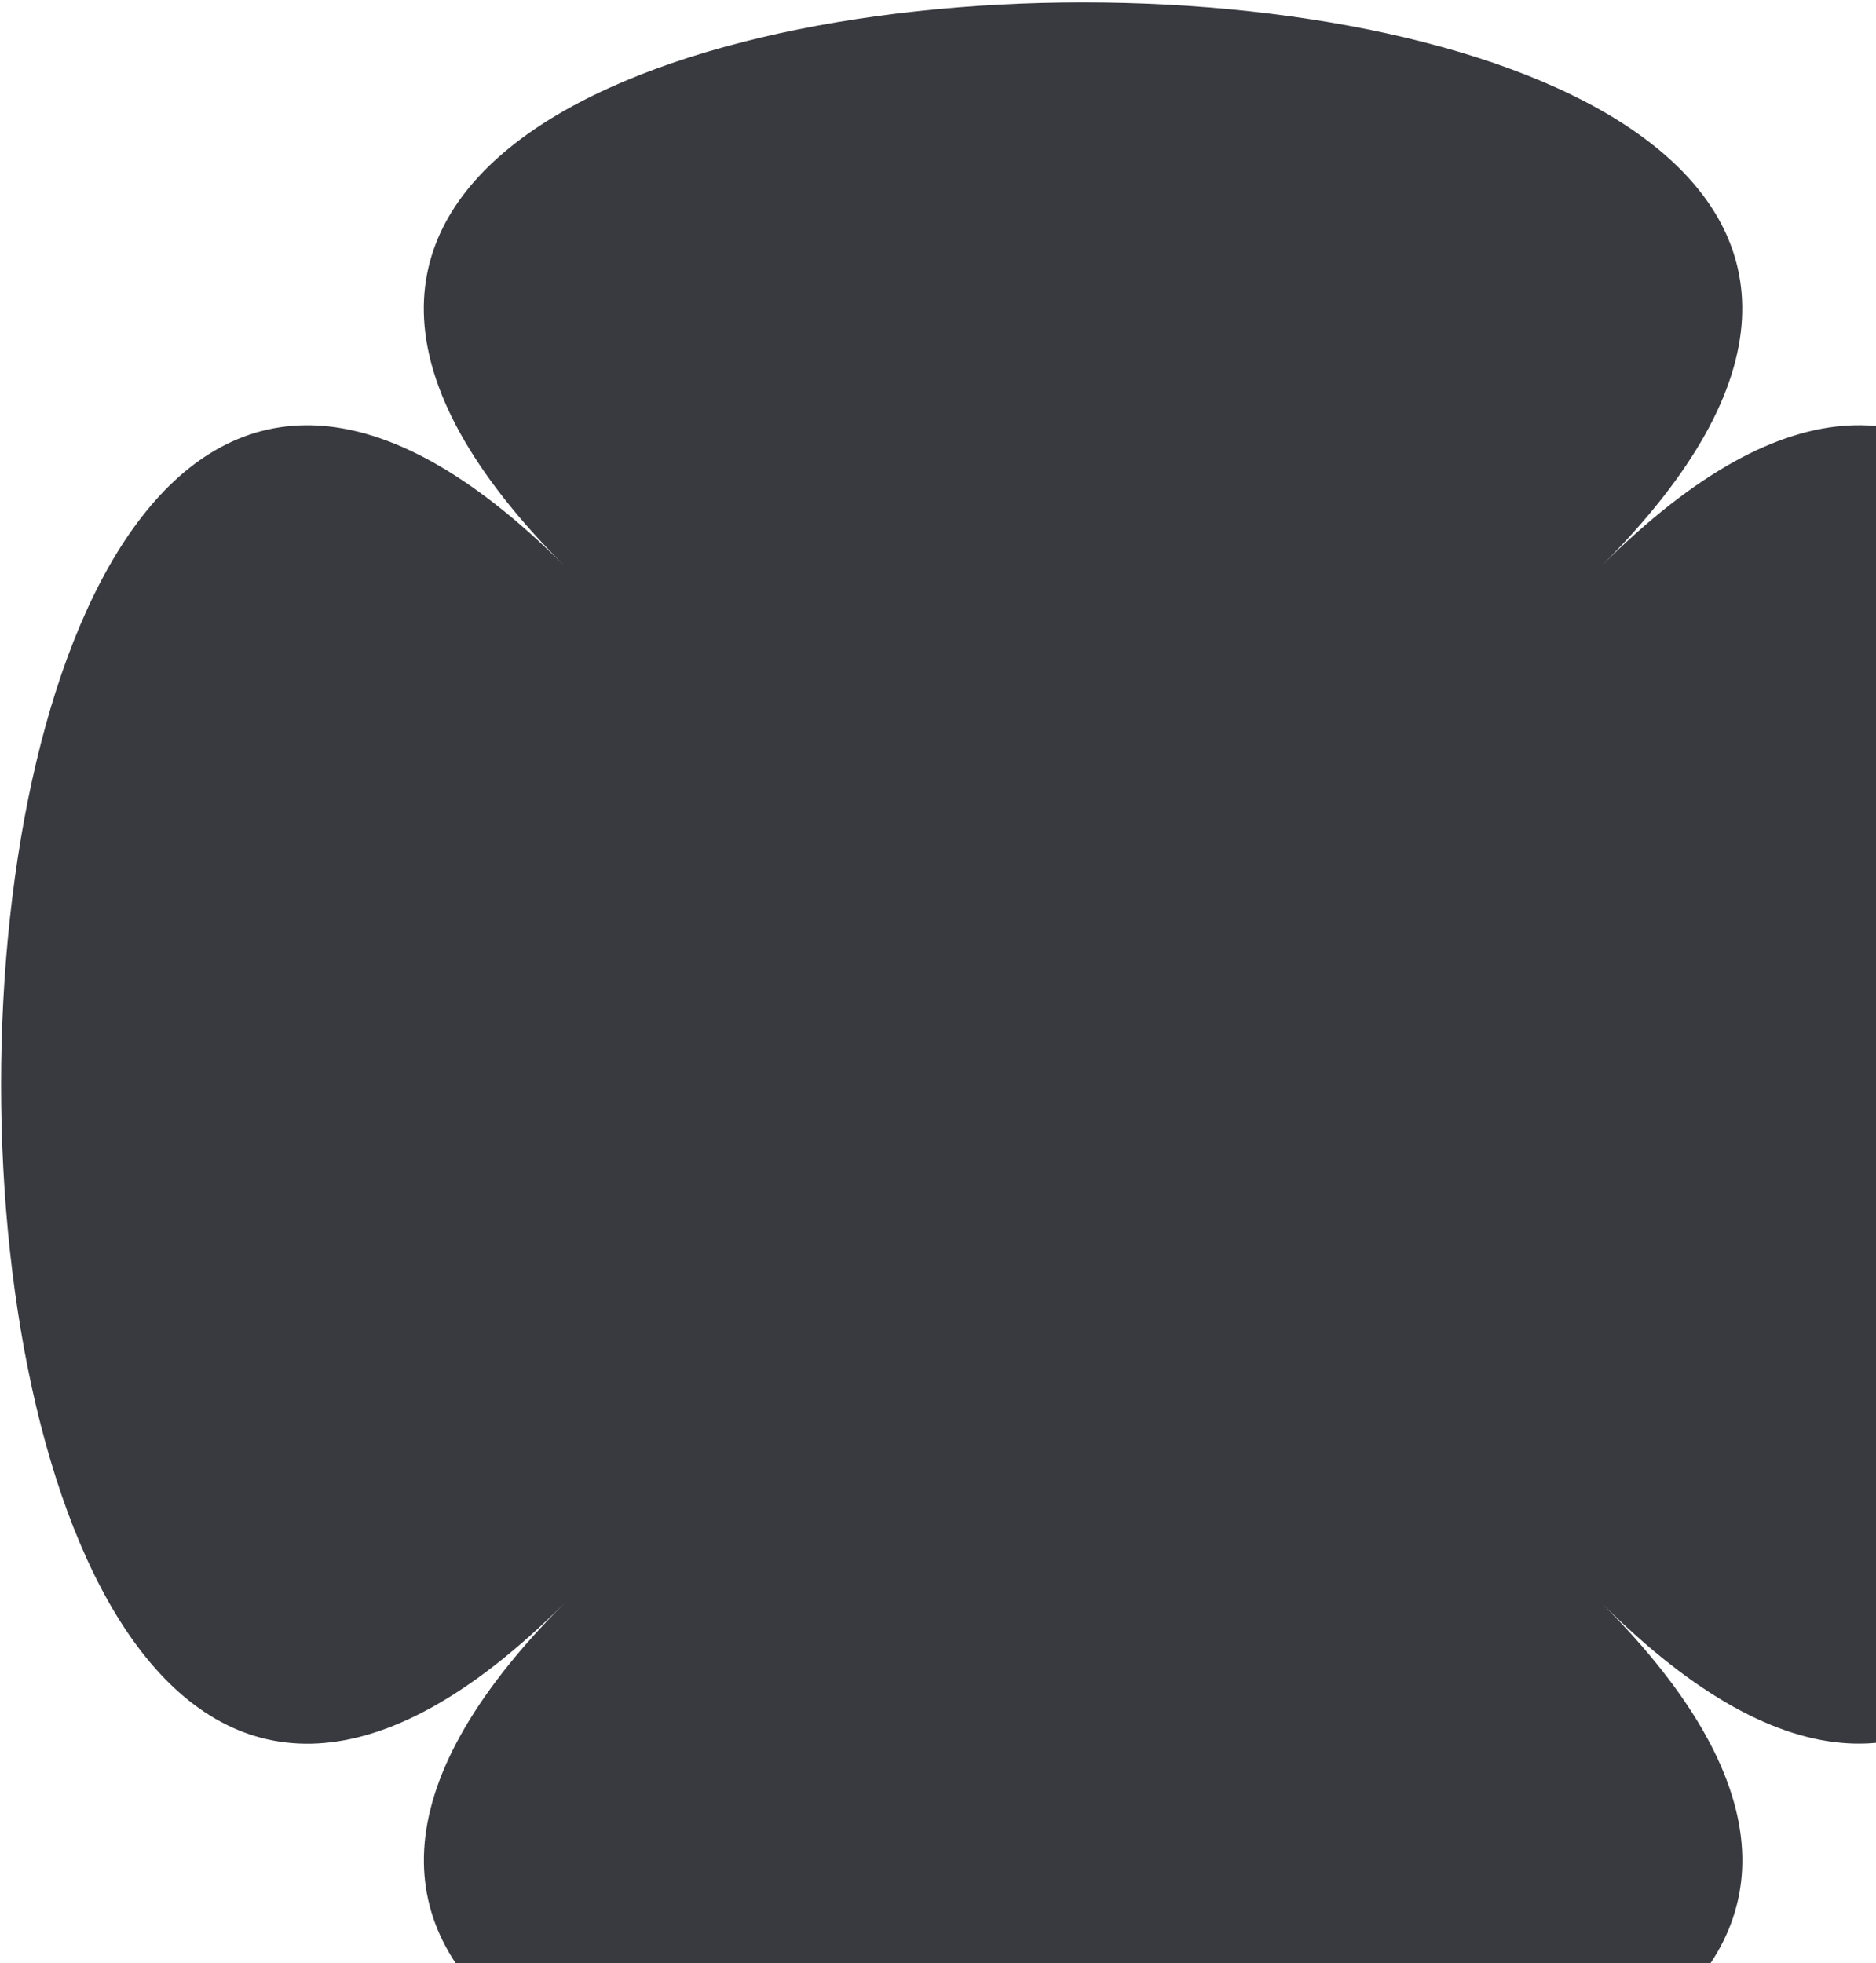 <svg width="172" height="180" viewBox="0 0 172 180" fill="none" xmlns="http://www.w3.org/2000/svg">
<path d="M146.855 146.986C215.727 215.858 -17.117 215.858 51.754 146.986C-17.117 215.858 -17.117 -16.986 51.746 51.877C-17.126 -16.995 215.718 -16.995 146.847 51.877C215.718 -16.995 215.718 215.849 146.847 146.978L146.855 146.986Z" fill="#393A40"/>
</svg>
